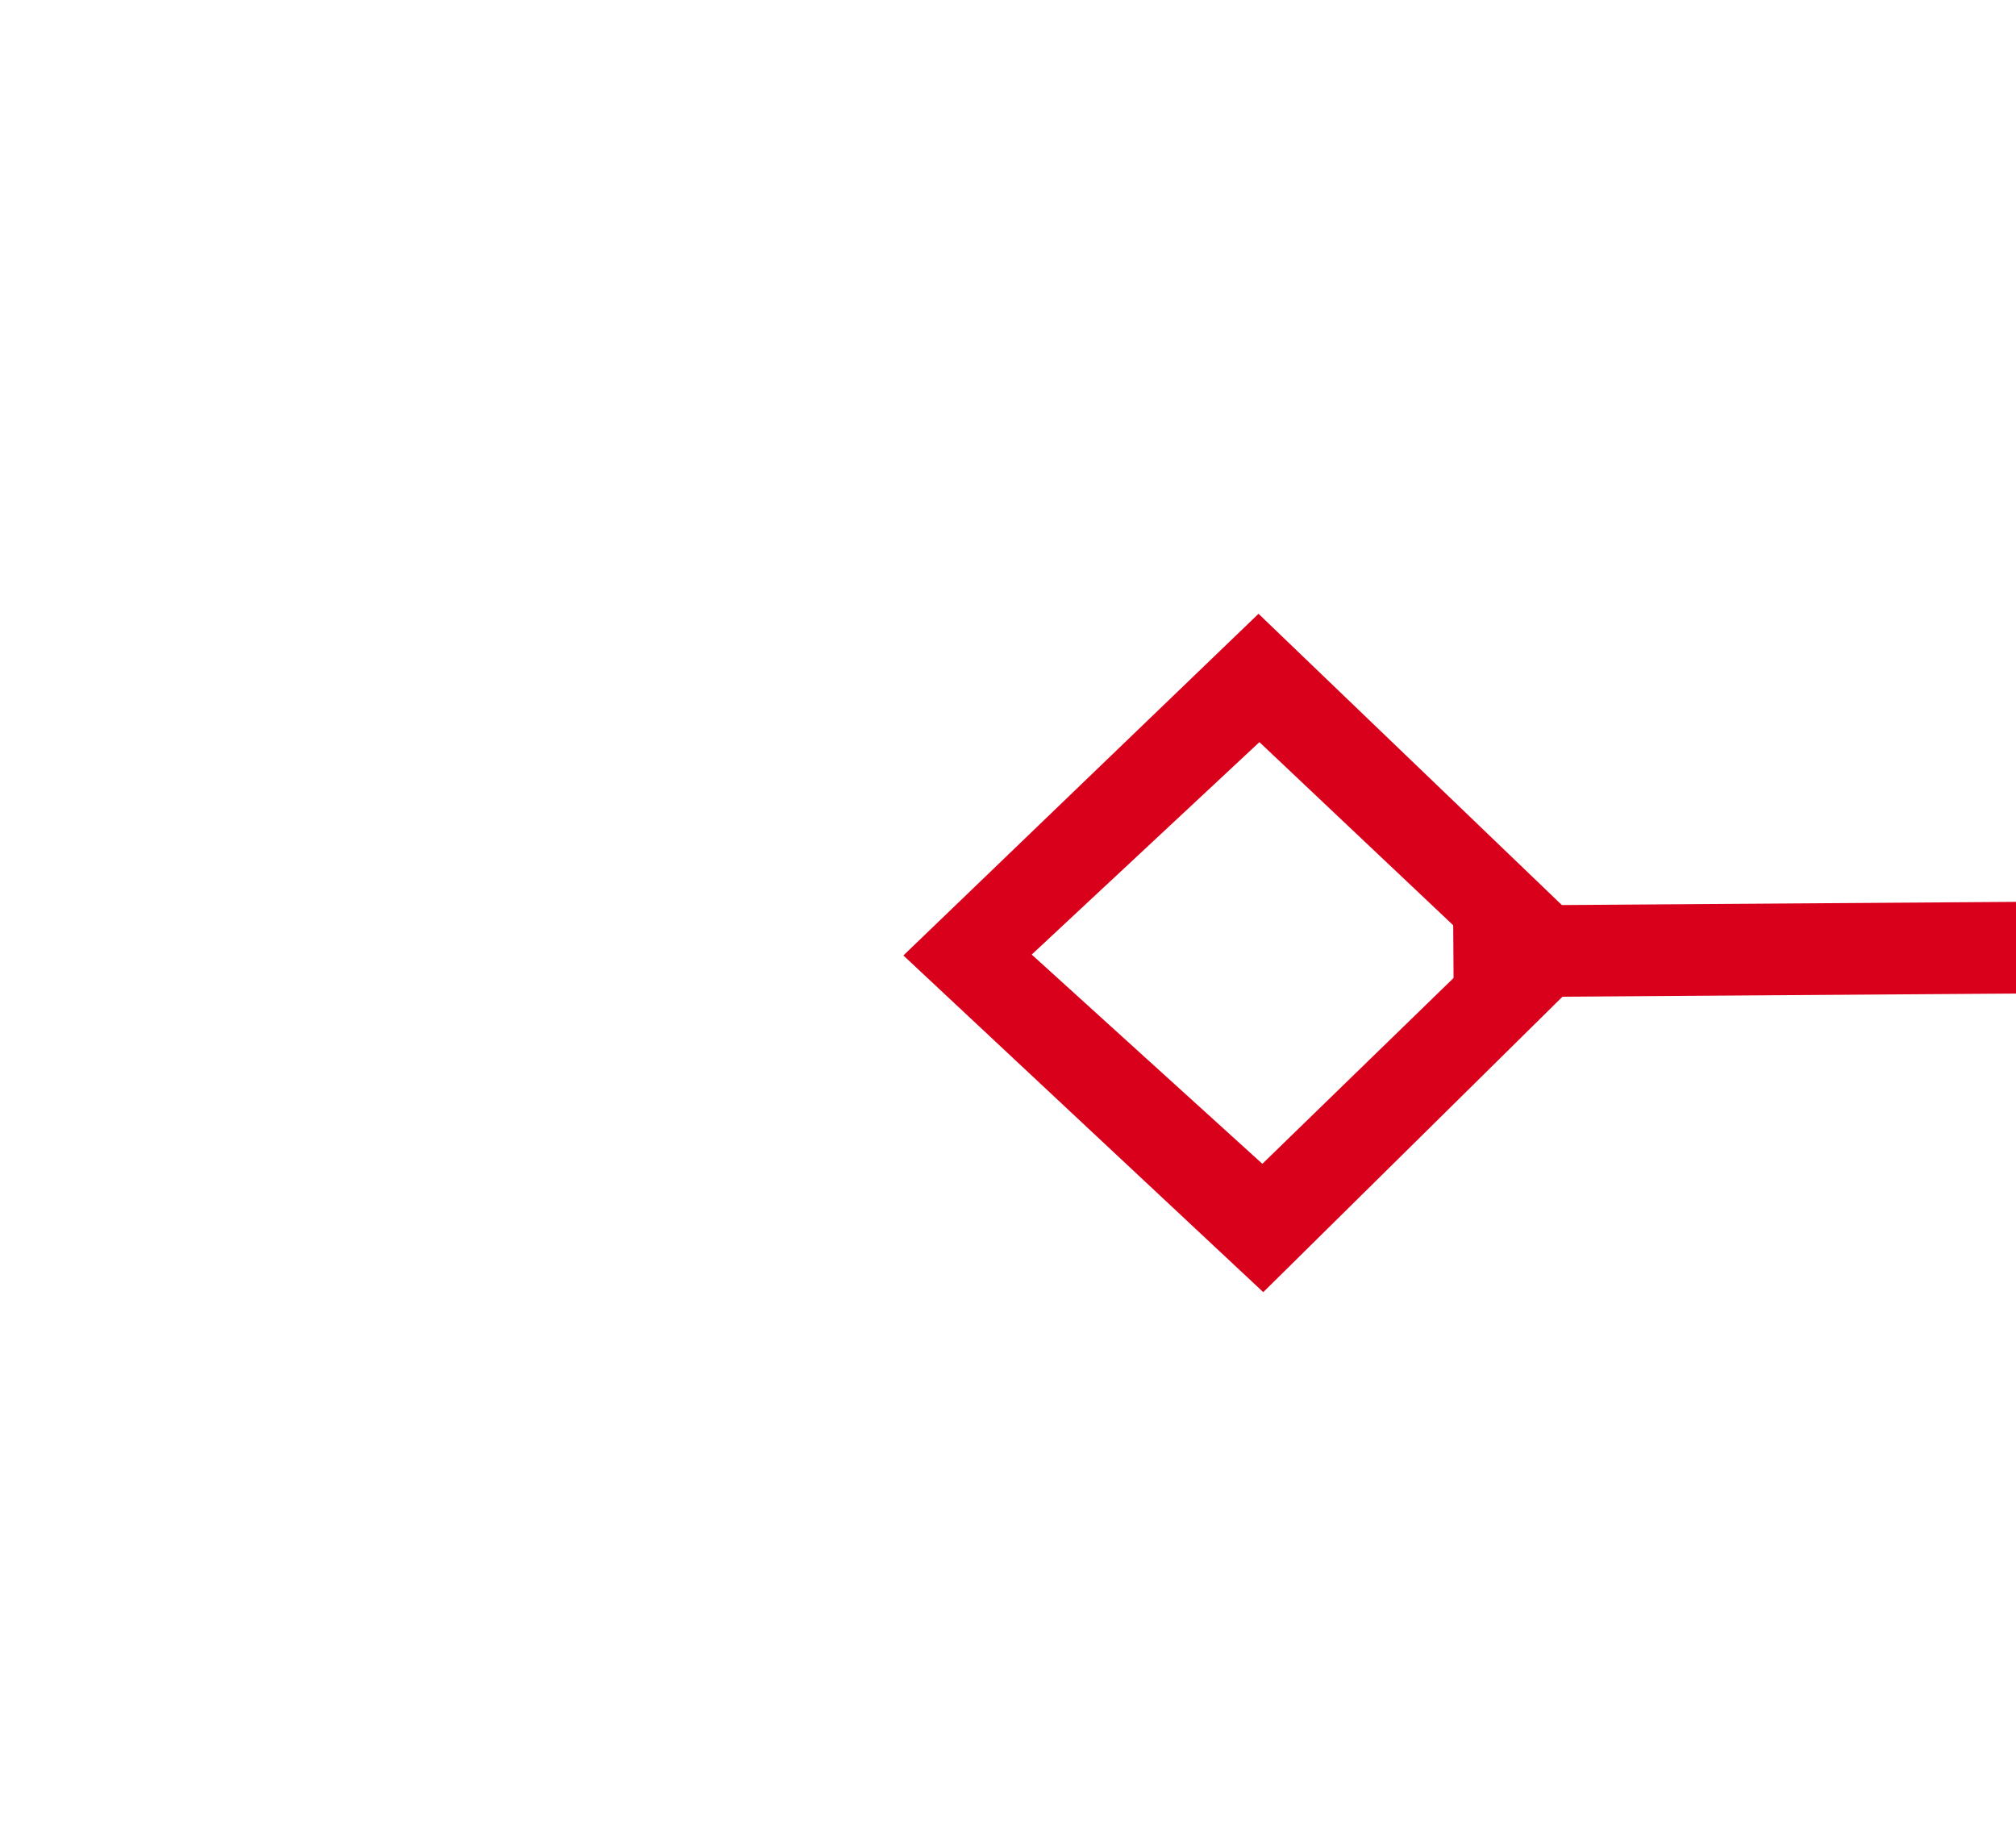 ﻿<?xml version="1.0" encoding="utf-8"?>
<svg version="1.1" xmlns:xlink="http://www.w3.org/1999/xlink" width="22px" height="20px" preserveAspectRatio="xMinYMid meet" viewBox="1672 573  22 18" xmlns="http://www.w3.org/2000/svg">
  <g transform="matrix(0.999 -0.052 0.052 0.999 -28.153 88.879 )">
    <path d="M 1684.9 586.8  L 1681 590.5  L 1684.9 594.2  L 1688.7 590.5  L 1684.9 586.8  Z M 1684.9 592.8  L 1682.4 590.5  L 1684.9 588.2  L 1687.3 590.5  L 1684.9 592.8  Z M 2045.1 594.2  L 2049 590.5  L 2045.1 586.8  L 2041.3 590.5  L 2045.1 594.2  Z M 2045.1 588.2  L 2047.6 590.5  L 2045.1 592.8  L 2042.7 590.5  L 2045.1 588.2  Z " fill-rule="nonzero" fill="#d9001b" stroke="none" transform="matrix(0.999 0.045 -0.045 0.999 28.705 -83.99 )" />
    <path d="M 1687 590.5  L 2043 590.5  " stroke-width="1" stroke="#d9001b" fill="none" transform="matrix(0.999 0.045 -0.045 0.999 28.705 -83.99 )" />
  </g>
</svg>